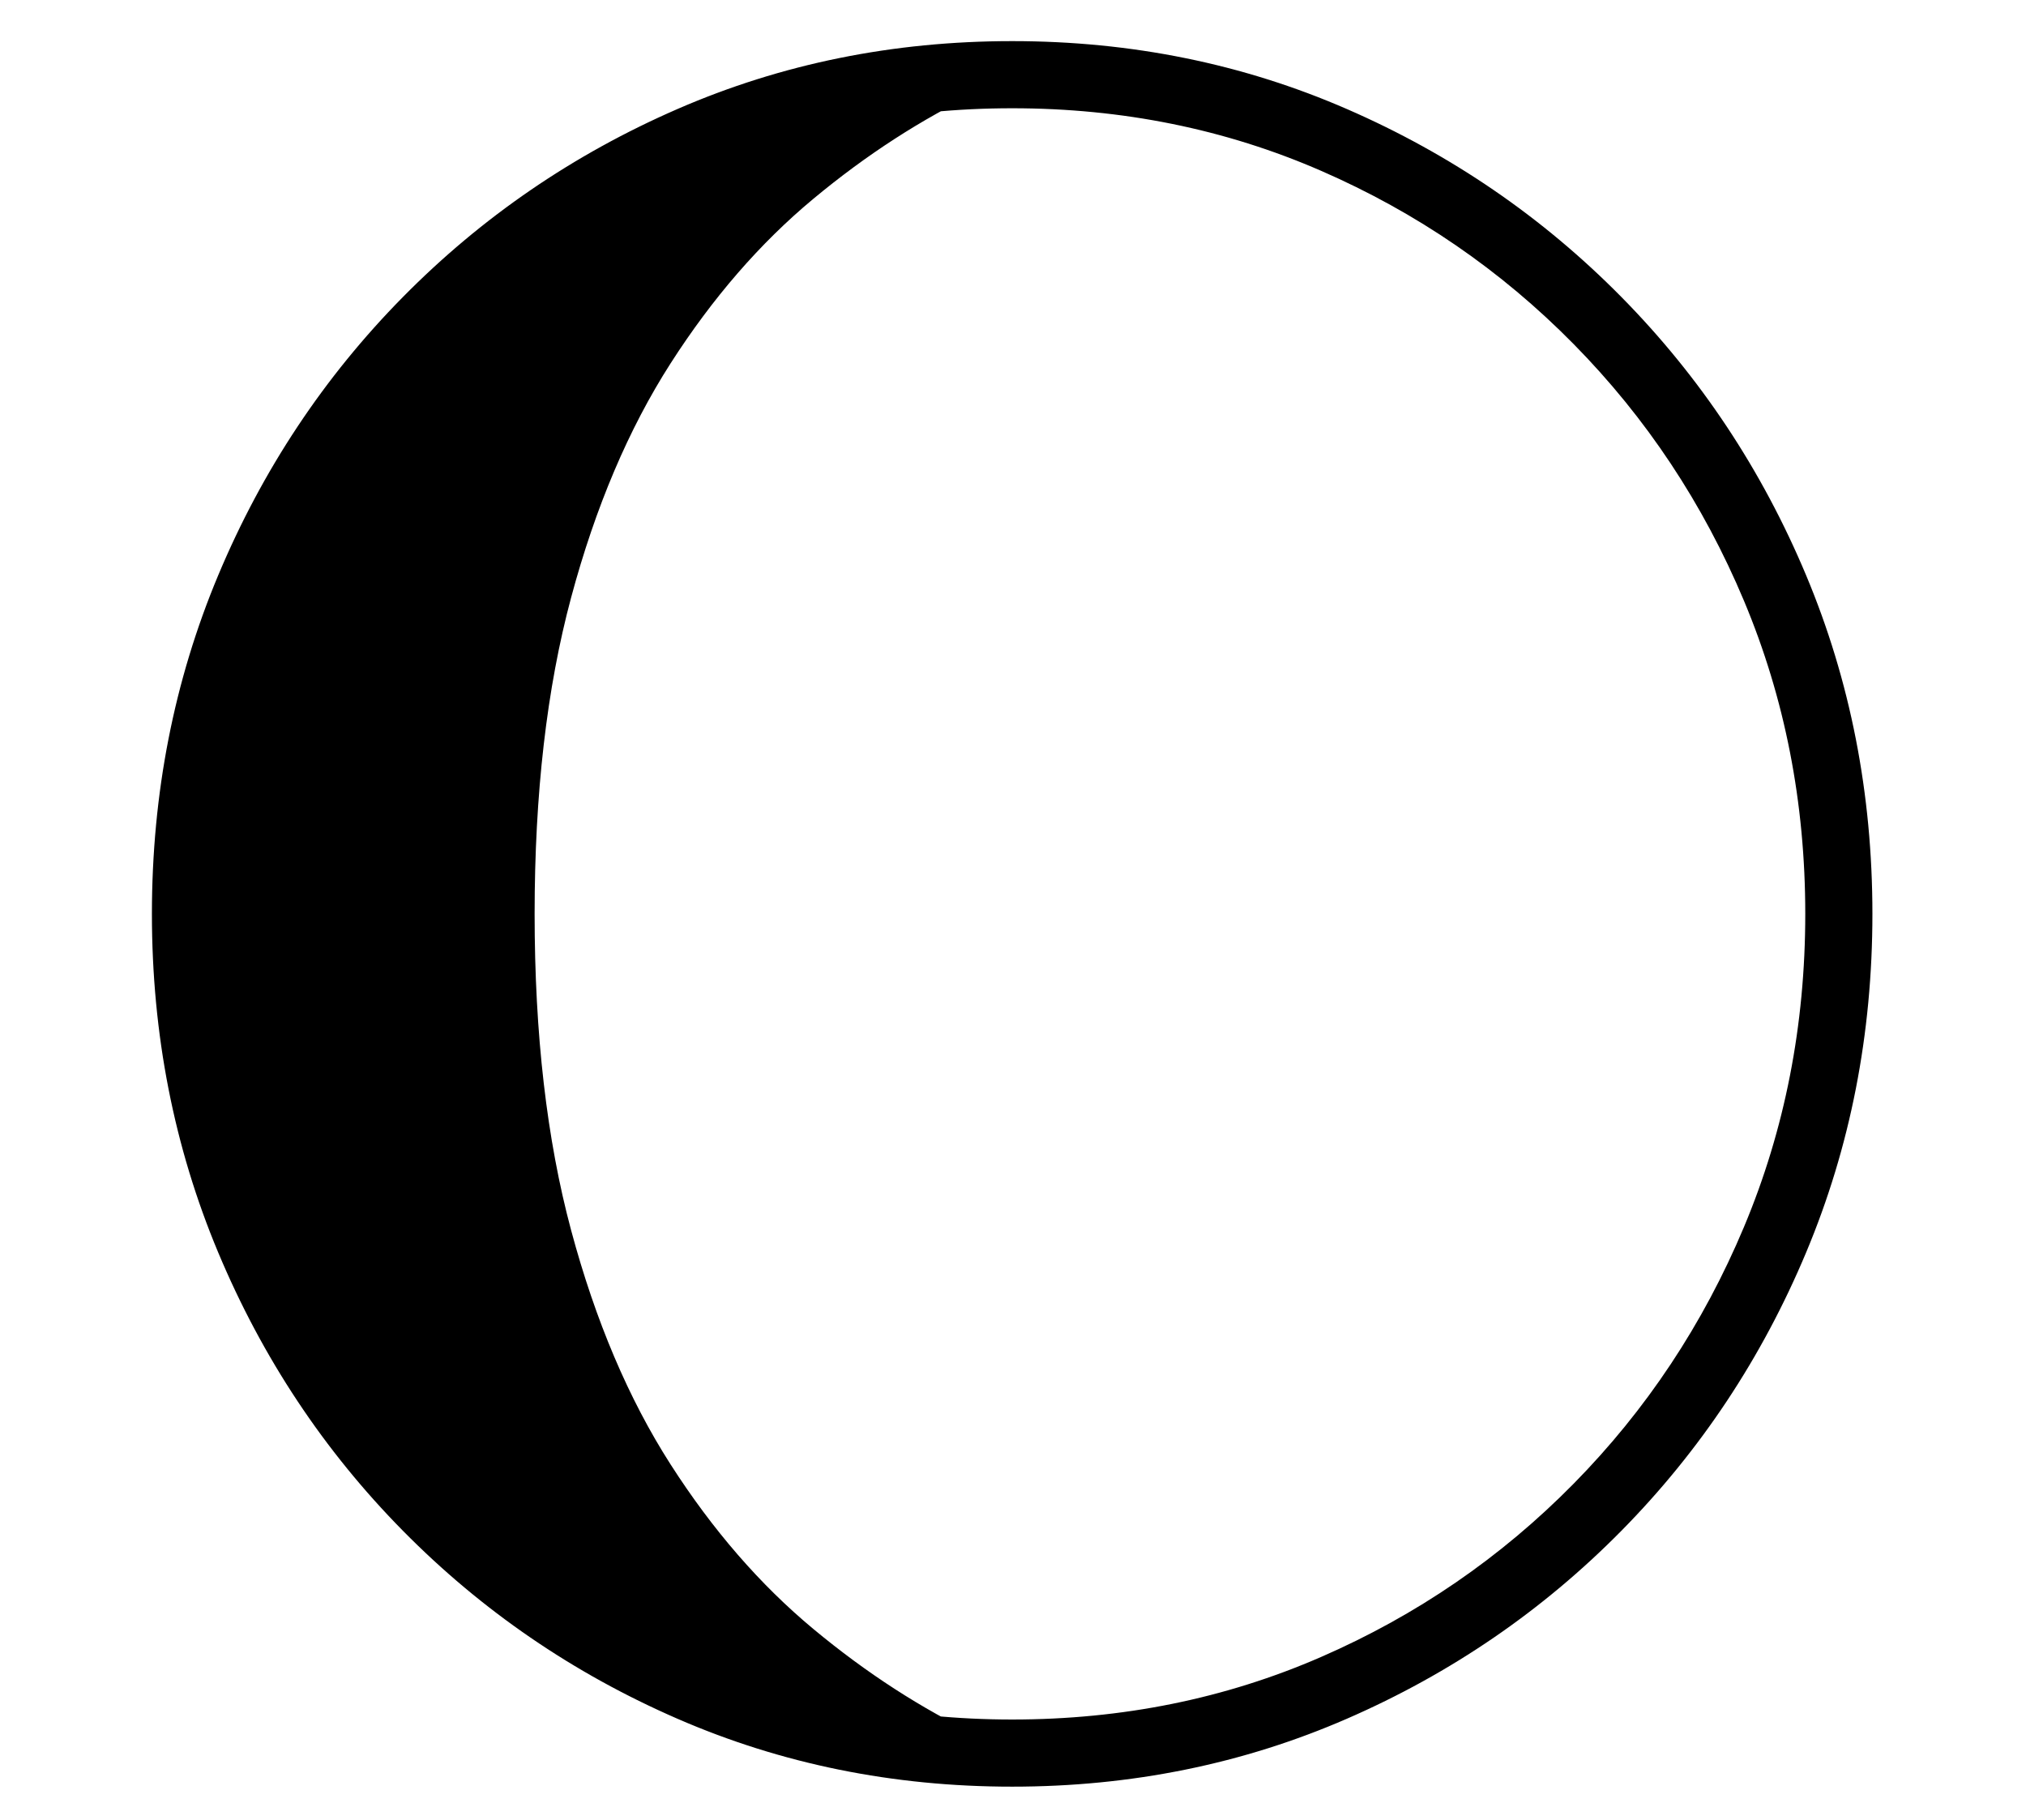<?xml version="1.0" standalone="no"?>
<!DOCTYPE svg PUBLIC "-//W3C//DTD SVG 1.1//EN" "http://www.w3.org/Graphics/SVG/1.1/DTD/svg11.dtd">
<svg xmlns="http://www.w3.org/2000/svg" xmlns:xlink="http://www.w3.org/1999/xlink" version="1.1"
   viewBox="94 -151 2414 2169">
   <path fill="currentColor"
      d="M1300 1978q-213 0 -399 -81t-327 -224t-220 -331.5t-79 -403.5t79 -403.5t220 -331.5t327 -224t399 -81t399 81t327 224t220 331.5t79 403.5t-79 403.5t-220 331.5t-327 224t-399 81zM1261 1918q-192 -4 -362 -81.5t-300 -211.5t-204.5 -310t-74.5 -377t74.5 -377
t204.5 -310t300 -211.5t362 -81.5q-103 49 -198 128t-170 196t-118.5 279t-43.5 377t43.5 377t118.5 279t170 196t198 128zM1300 1898q197 0 368 -74.5t301 -206.5t203 -306t73 -373t-73 -373t-203 -306t-301 -206.5t-368 -74.5q-196 0 -367.5 74.5t-301.5 206.5t-203 306
t-73 373t73.5 373t203 306t301 206.5t367.5 74.5z" />
</svg>